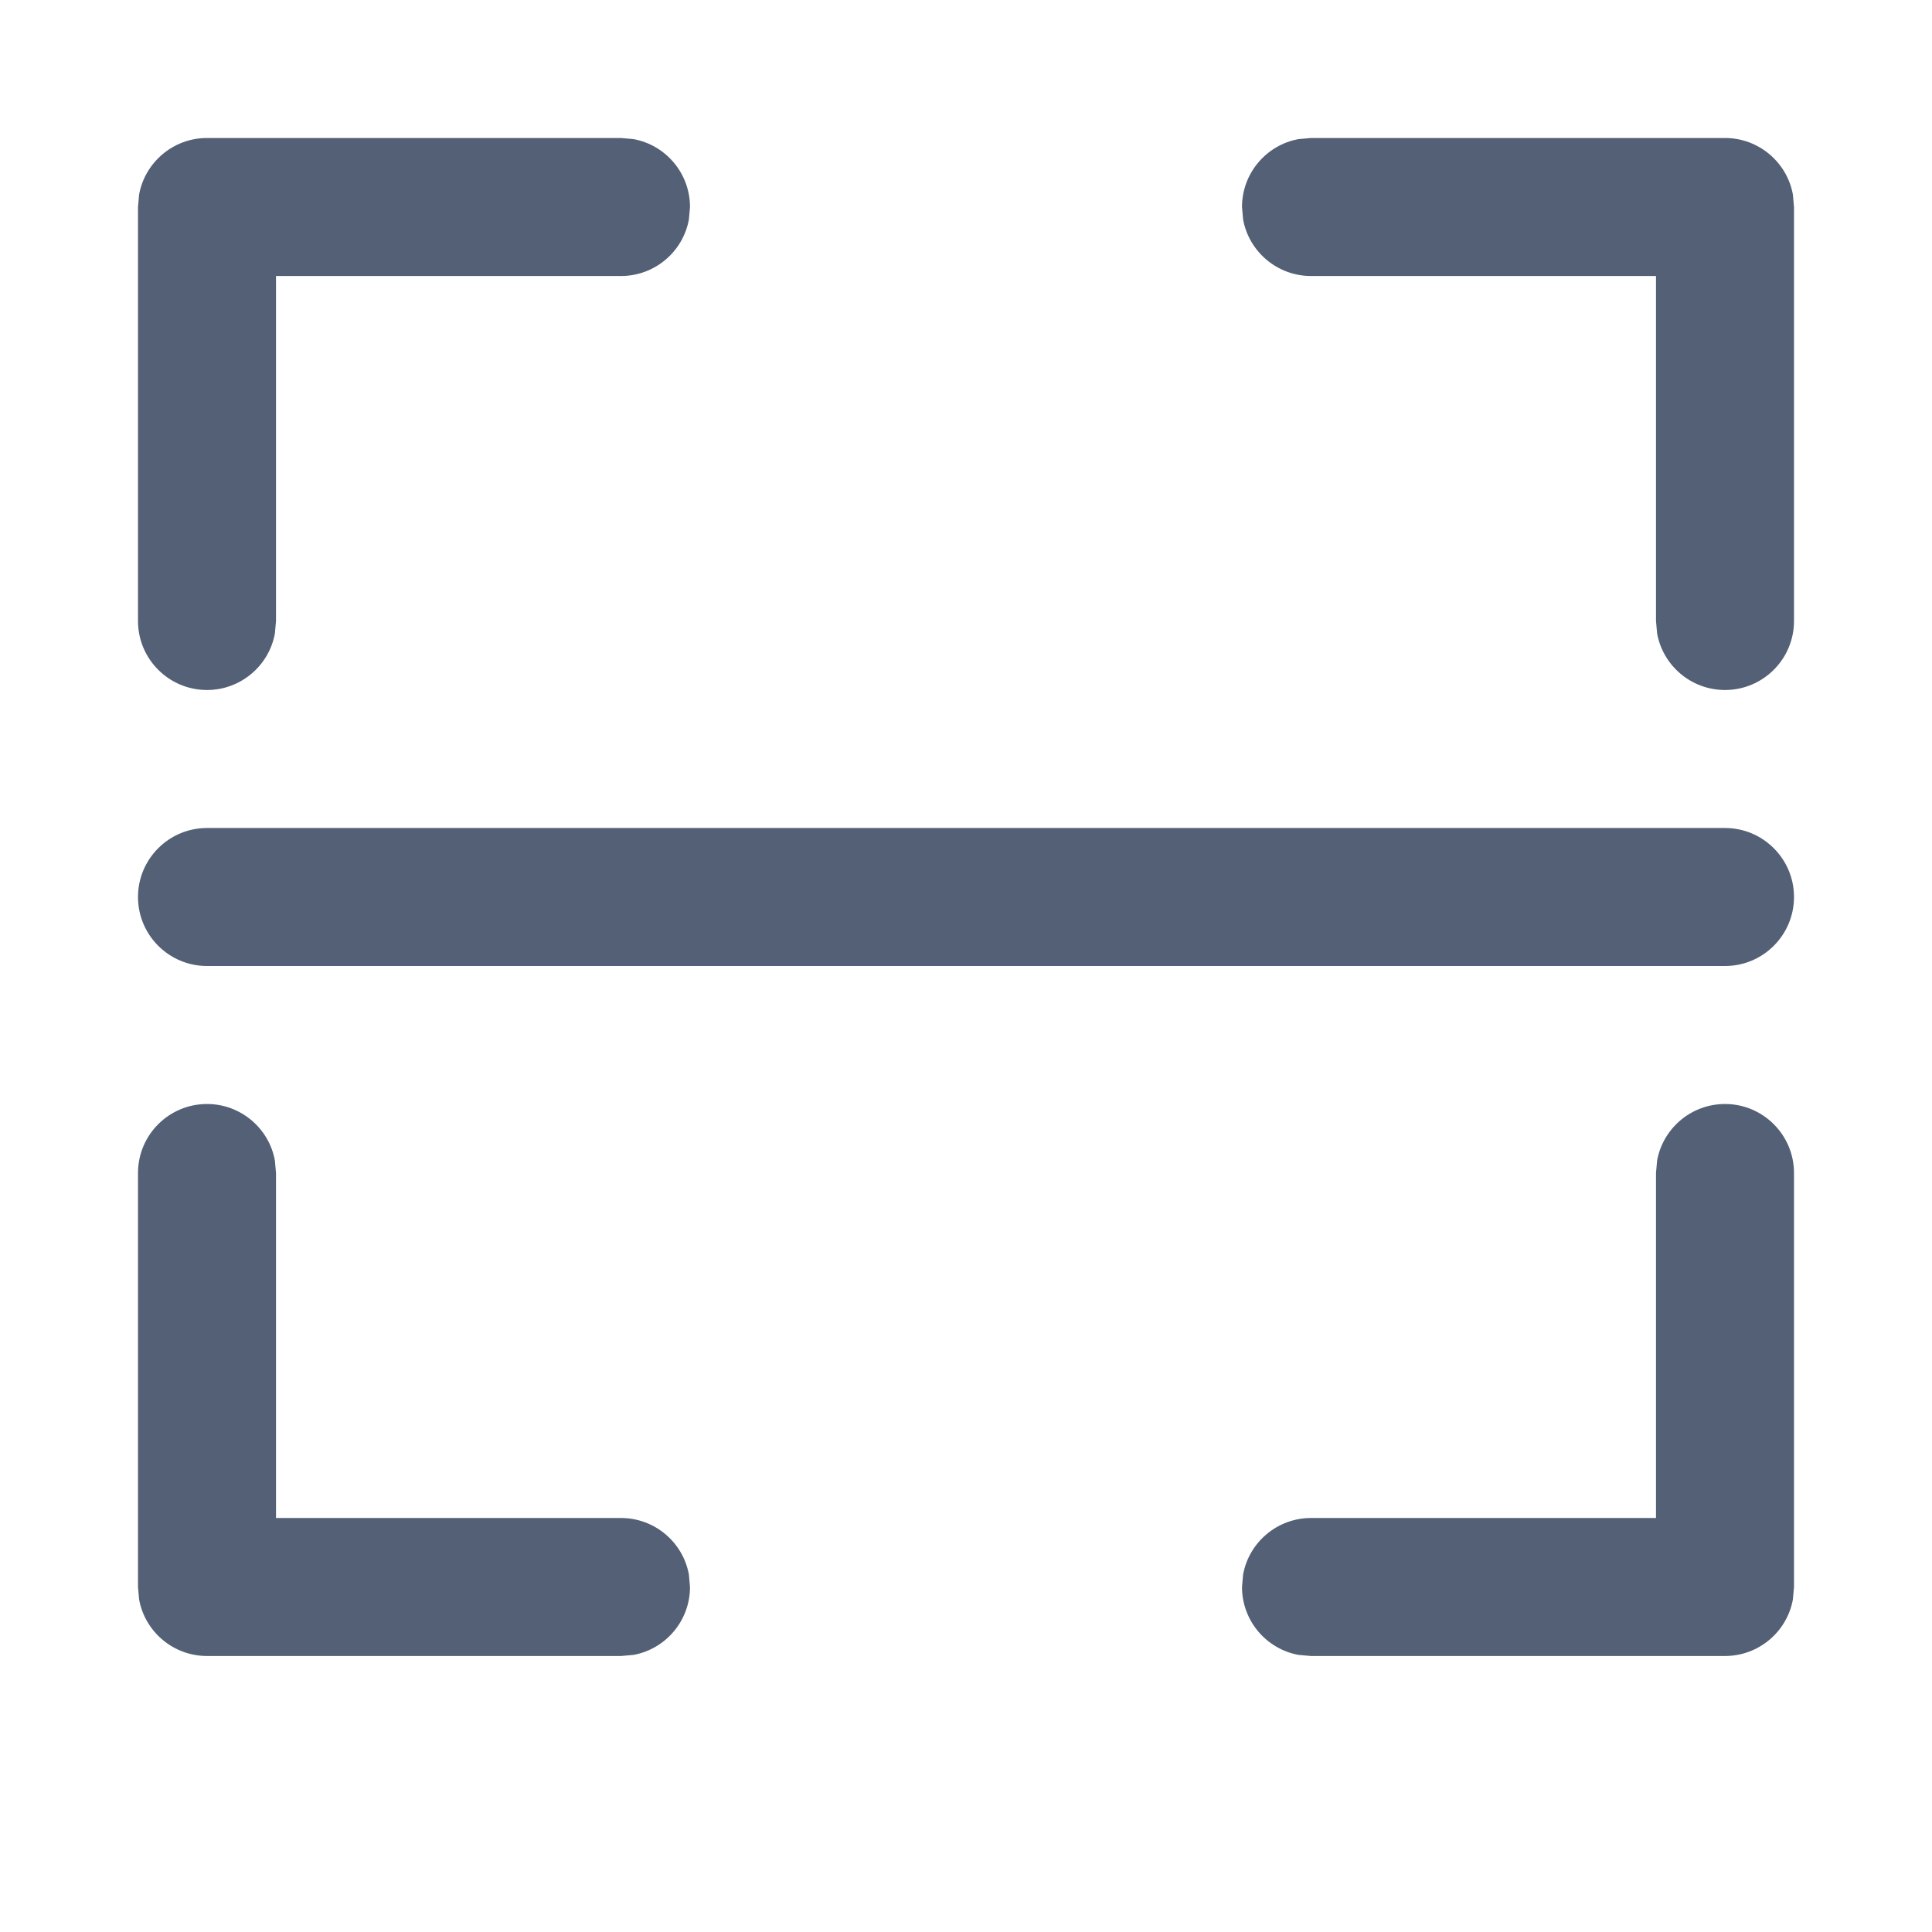 <?xml version="1.0" encoding="UTF-8"?>
<svg width="14px" height="14px" viewBox="0 0 14 14" version="1.1" xmlns="http://www.w3.org/2000/svg" xmlns:xlink="http://www.w3.org/1999/xlink">
    <!-- Generator: Sketch 62 (91390) - https://sketch.com -->
    <title>tool_icon_scan</title>
    <desc>Created with Sketch.</desc>
    <g id="tool_icon_scan" stroke="none" stroke-width="1" fill="none" fill-rule="evenodd">
        <path d="M1.5,8 C1.745,8 1.95,8.177 1.992,8.41 L2,8.5 L2,11 L4.5,11 C4.745,11 4.95,11.177 4.992,11.41 L5,11.5 C5,11.745 4.823,11.95 4.59,11.992 L4.5,12 L1.5,12 C1.255,12 1.05,11.823 1.008,11.59 L1,11.5 L1,8.5 C1,8.224 1.224,8 1.5,8 Z M12.5,8 C12.776,8 13,8.224 13,8.5 L13,8.5 L13,11.5 L12.992,11.59 C12.95,11.823 12.745,12 12.5,12 L12.5,12 L9.5,12 L9.41,11.992 C9.177,11.95 9,11.745 9,11.5 L9,11.5 L9.008,11.41 C9.05,11.177 9.255,11 9.5,11 L9.5,11 L12,11 L12,8.5 L12.008,8.41 C12.05,8.177 12.255,8 12.5,8 Z M12.5,6 C12.776,6 13,6.224 13,6.5 C13,6.776 12.776,7 12.5,7 L1.5,7 C1.224,7 1,6.776 1,6.5 C1,6.224 1.224,6 1.5,6 L12.5,6 Z M4.5,1 L4.59,1.008 C4.823,1.05 5,1.255 5,1.5 L5,1.5 L4.992,1.59 C4.95,1.823 4.745,2 4.5,2 L4.5,2 L2,2 L2,4.5 L1.992,4.59 C1.95,4.823 1.745,5 1.5,5 C1.224,5 1,4.776 1,4.5 L1,4.5 L1,1.5 L1.008,1.41 C1.05,1.177 1.255,1 1.5,1 L1.5,1 L4.5,1 Z M12.5,1 C12.745,1 12.95,1.177 12.992,1.41 L13,1.5 L13,4.5 C13,4.776 12.776,5 12.5,5 C12.255,5 12.05,4.823 12.008,4.59 L12,4.5 L12,2 L9.5,2 C9.255,2 9.05,1.823 9.008,1.59 L9,1.5 C9,1.255 9.177,1.05 9.41,1.008 L9.5,1 L12.5,1 Z" id="形状结合" fill="#536076"></path>
    </g>
</svg>